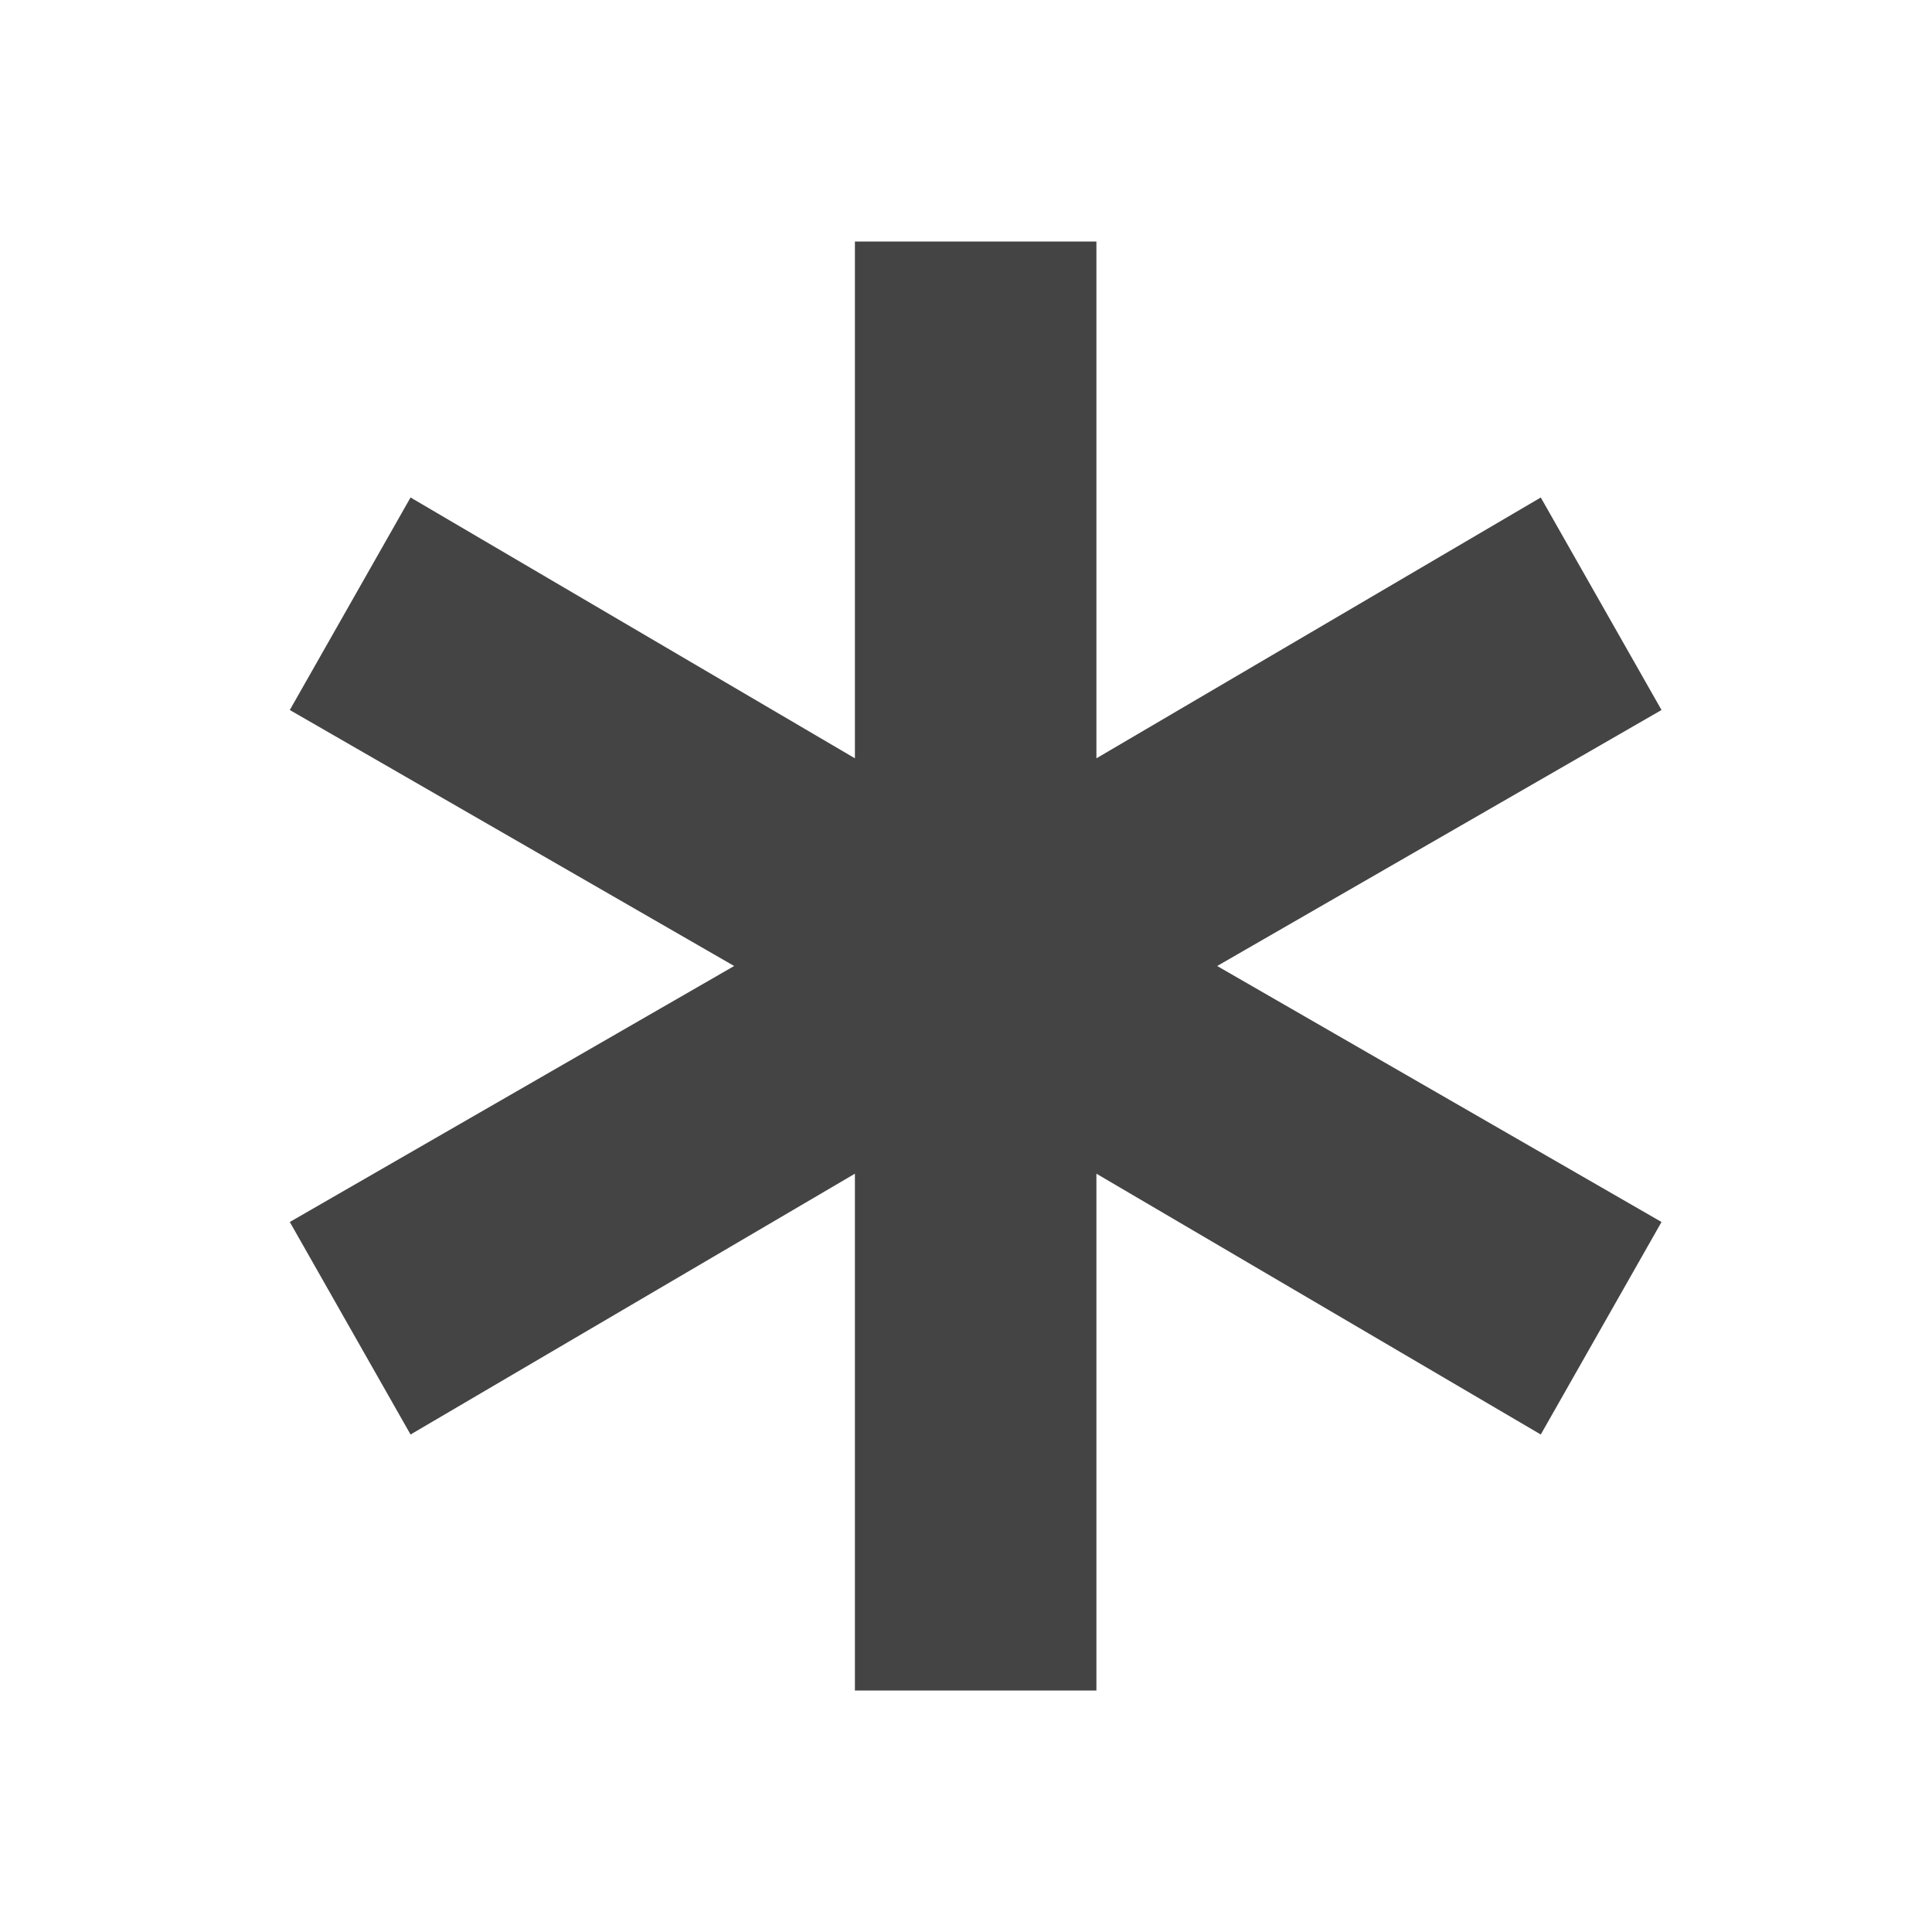 <?xml version="1.0"?><svg xmlns="http://www.w3.org/2000/svg" width="40" height="40" viewBox="0 0 40 40"><path fill="#444" d="m34.4 14.7l-9.2 5.3 9.2 5.3-2.5 4.4-9.2-5.4v10.7h-5v-10.7l-9.2 5.4-2.5-4.4 9.2-5.3-9.2-5.3 2.5-4.4 9.2 5.4v-10.7h5v10.7l9.2-5.4z"></path></svg>